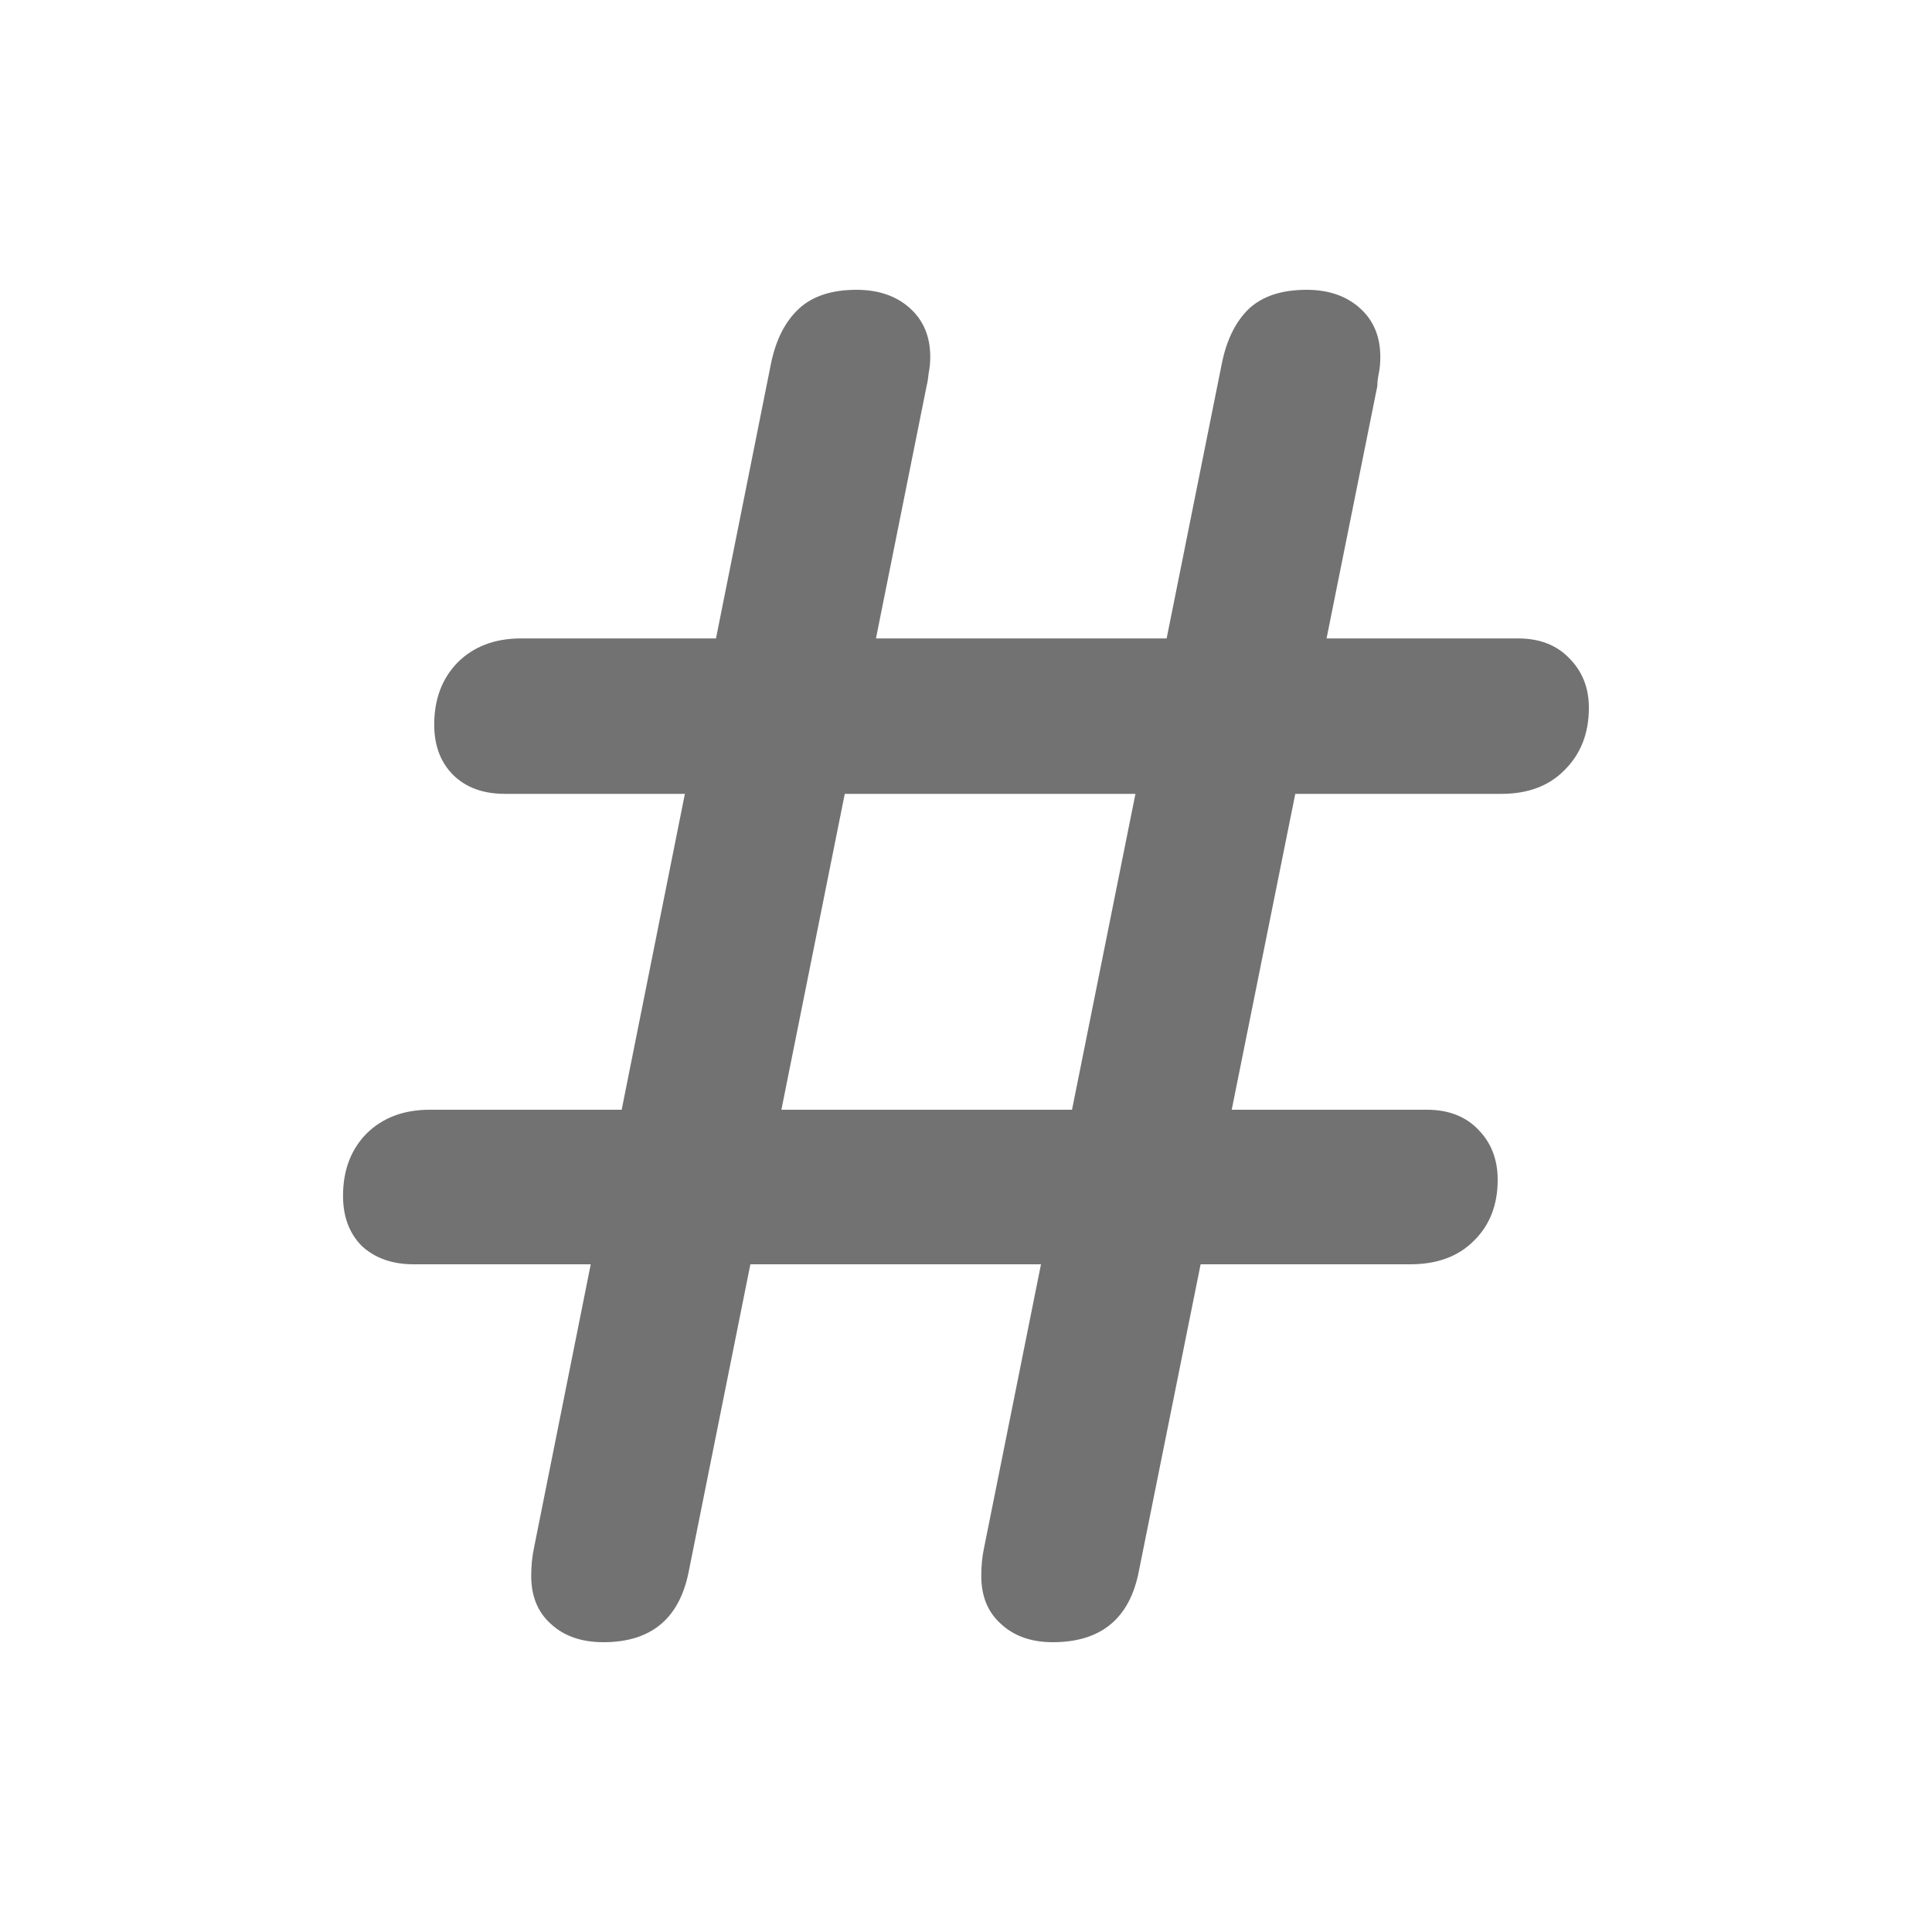 <svg width="20" height="20" viewBox="0 0 20 20" fill="none" xmlns="http://www.w3.org/2000/svg">
<path d="M6.247 17C6.74 17 7.034 16.756 7.13 16.267L9.592 3.997C9.602 3.956 9.609 3.911 9.614 3.861C9.624 3.811 9.63 3.755 9.63 3.695C9.63 3.483 9.559 3.315 9.418 3.189C9.277 3.063 9.093 3 8.867 3C8.61 3 8.411 3.065 8.27 3.196C8.129 3.327 8.034 3.513 7.983 3.755L5.529 16.018C5.509 16.109 5.499 16.207 5.499 16.313C5.499 16.524 5.567 16.69 5.703 16.811C5.839 16.937 6.02 17 6.247 17ZM10.898 17C11.396 17 11.694 16.756 11.789 16.267L14.258 3.997C14.258 3.956 14.264 3.911 14.274 3.861C14.284 3.811 14.289 3.755 14.289 3.695C14.289 3.483 14.218 3.315 14.077 3.189C13.936 3.063 13.752 3 13.526 3C13.269 3 13.07 3.065 12.929 3.196C12.793 3.327 12.7 3.513 12.65 3.755L10.188 16.018C10.168 16.109 10.158 16.207 10.158 16.313C10.158 16.524 10.226 16.69 10.362 16.811C10.498 16.937 10.677 17 10.898 17ZM5.227 8.218H15.542C15.819 8.218 16.038 8.135 16.199 7.969C16.365 7.803 16.448 7.589 16.448 7.327C16.448 7.12 16.38 6.949 16.244 6.813C16.113 6.677 15.937 6.609 15.716 6.609H5.393C5.121 6.609 4.902 6.693 4.736 6.859C4.575 7.025 4.495 7.239 4.495 7.501C4.495 7.717 4.56 7.891 4.691 8.022C4.822 8.152 5.001 8.218 5.227 8.218ZM4.283 13.088H14.598C14.875 13.088 15.094 13.008 15.255 12.847C15.421 12.686 15.504 12.474 15.504 12.213C15.504 12.001 15.436 11.827 15.3 11.691C15.17 11.556 14.993 11.488 14.772 11.488H4.449C4.178 11.488 3.959 11.571 3.792 11.737C3.631 11.903 3.551 12.117 3.551 12.379C3.551 12.595 3.616 12.769 3.747 12.9C3.883 13.025 4.062 13.088 4.283 13.088Z" fill="#727272"/>
</svg>
